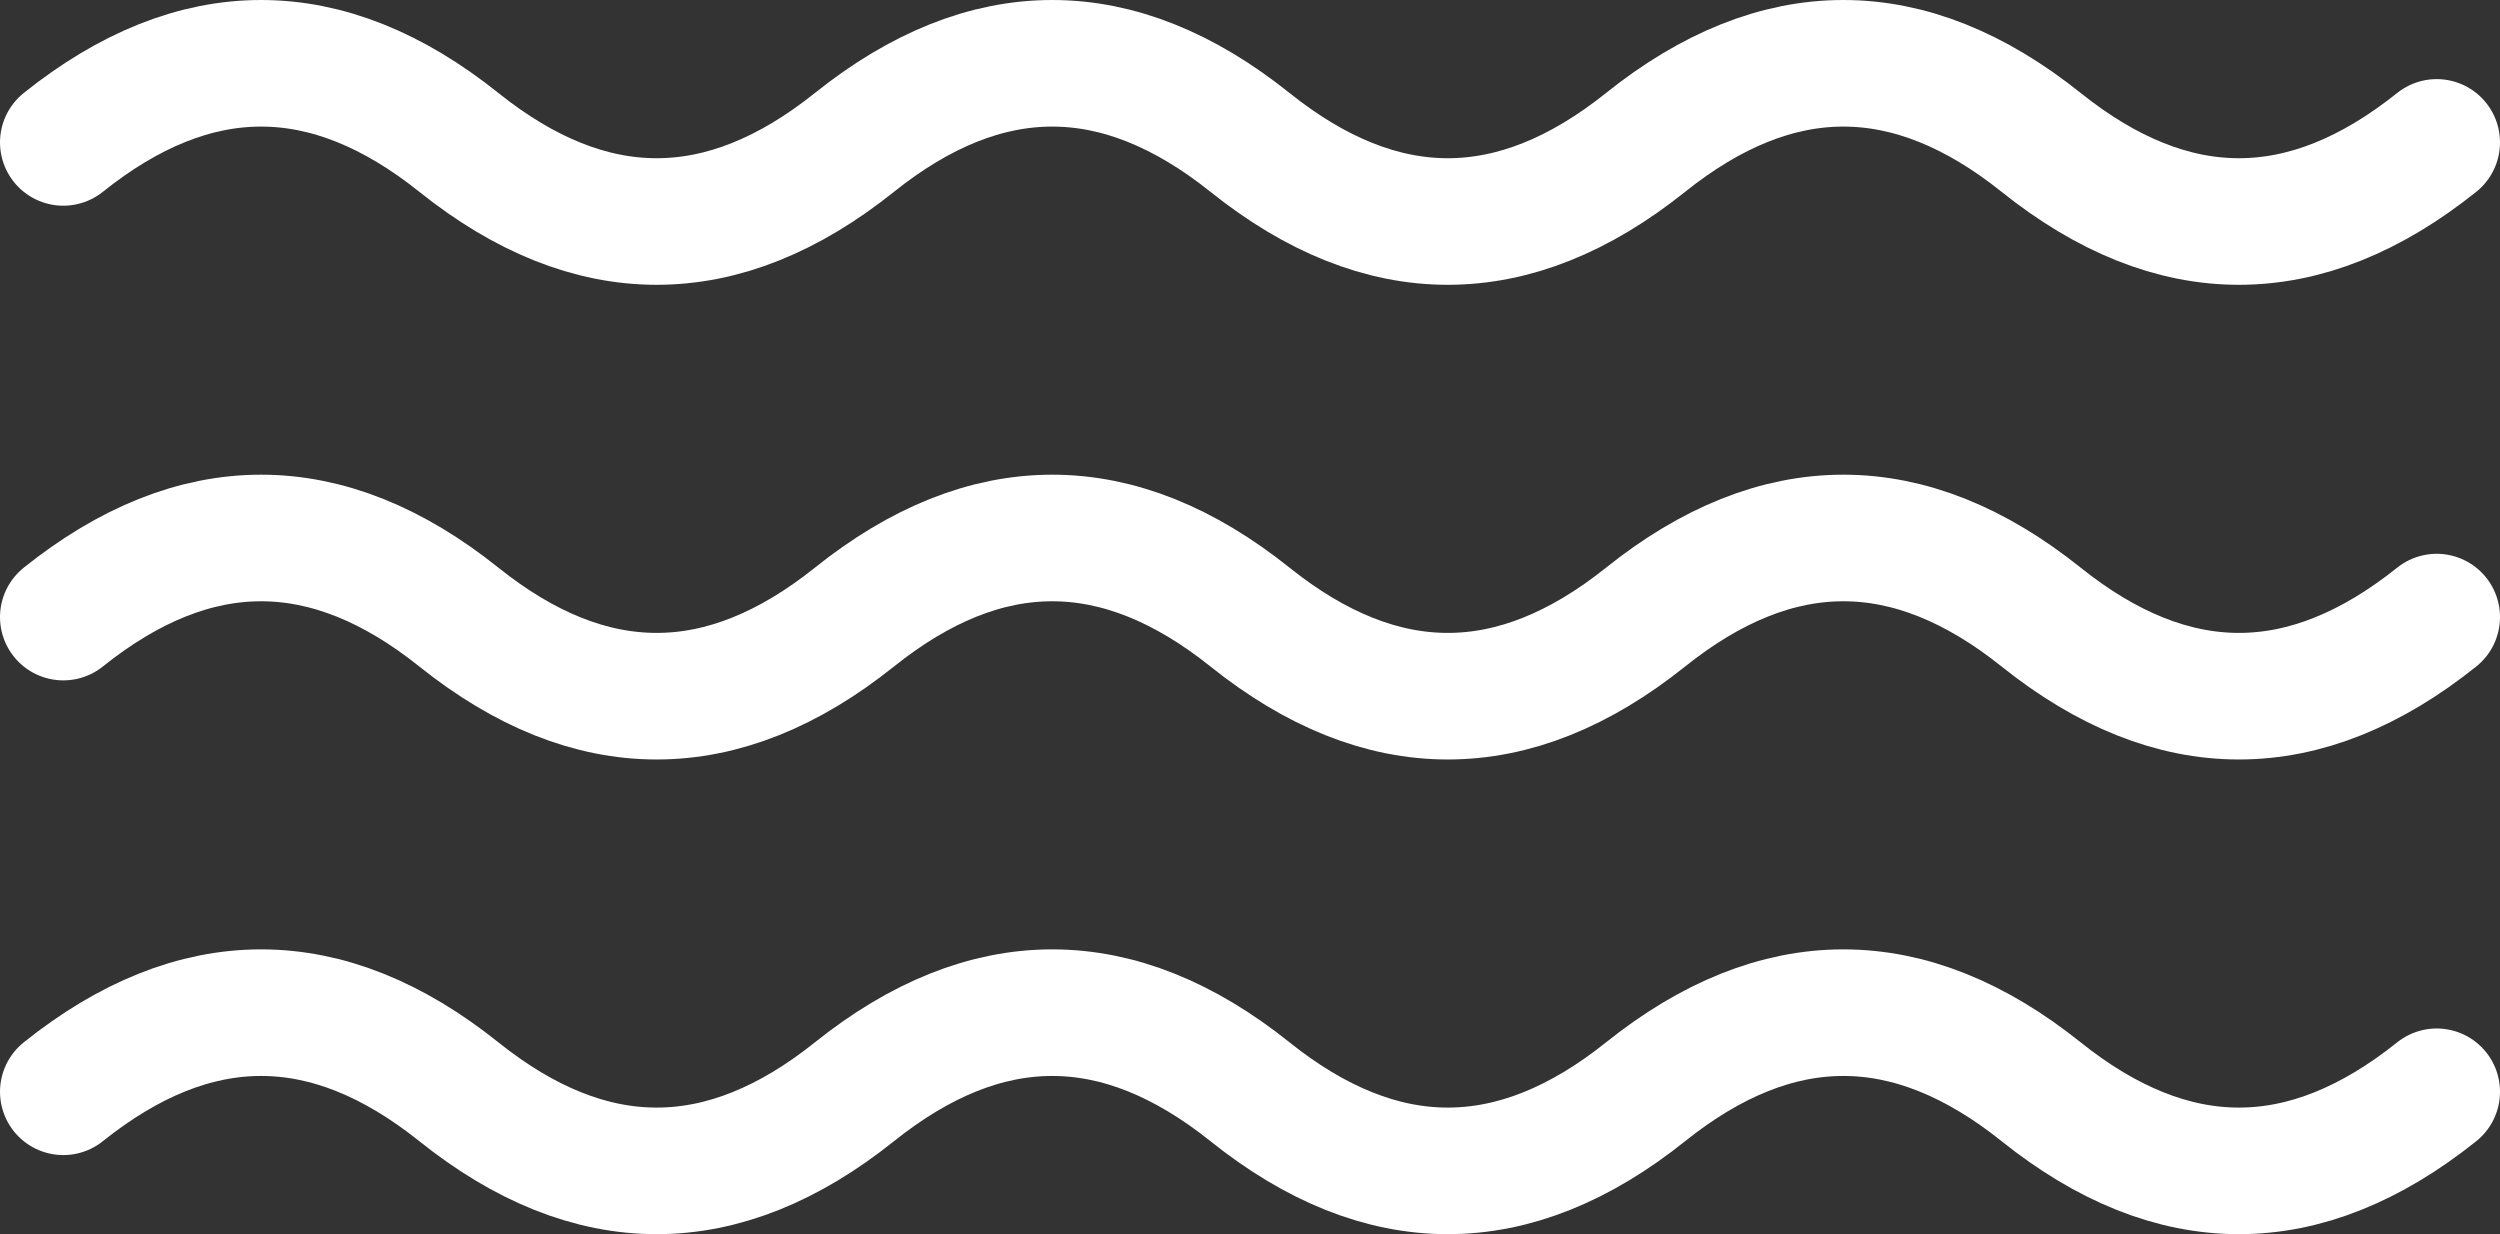 <svg width="79" height="39" viewBox="0 0 79 39" fill="none" xmlns="http://www.w3.org/2000/svg">
<rect x="0" y="0" width="79" height="39" fill="#333333" stroke="none"/>
<path d="M2 4.5C6.167 1.167 10.333 1.167 14.5 4.5C18.667 7.833 22.833 7.833 27 4.5C31.167 1.167 35.333 1.167 39.5 4.5C43.667 7.833 47.833 7.833 52 4.5C56.167 1.167 60.333 1.167 64.5 4.5C68.667 7.833 72.833 7.833 77 4.5" stroke="white" stroke-width="4" stroke-linecap="round"/>
<path d="M2 19.5C6.167 16.167 10.333 16.167 14.5 19.5C18.667 22.833 22.833 22.833 27 19.5C31.167 16.167 35.333 16.167 39.5 19.5C43.667 22.833 47.833 22.833 52 19.5C56.167 16.167 60.333 16.167 64.5 19.5C68.667 22.833 72.833 22.833 77 19.5" stroke="white" stroke-width="4" stroke-linecap="round"/>
<path d="M2 34.5C6.167 31.167 10.333 31.167 14.5 34.5C18.667 37.833 22.833 37.833 27 34.5C31.167 31.167 35.333 31.167 39.5 34.5C43.667 37.833 47.833 37.833 52 34.5C56.167 31.167 60.333 31.167 64.5 34.5C68.667 37.833 72.833 37.833 77 34.5" stroke="white" stroke-width="4" stroke-linecap="round"/>
</svg>
